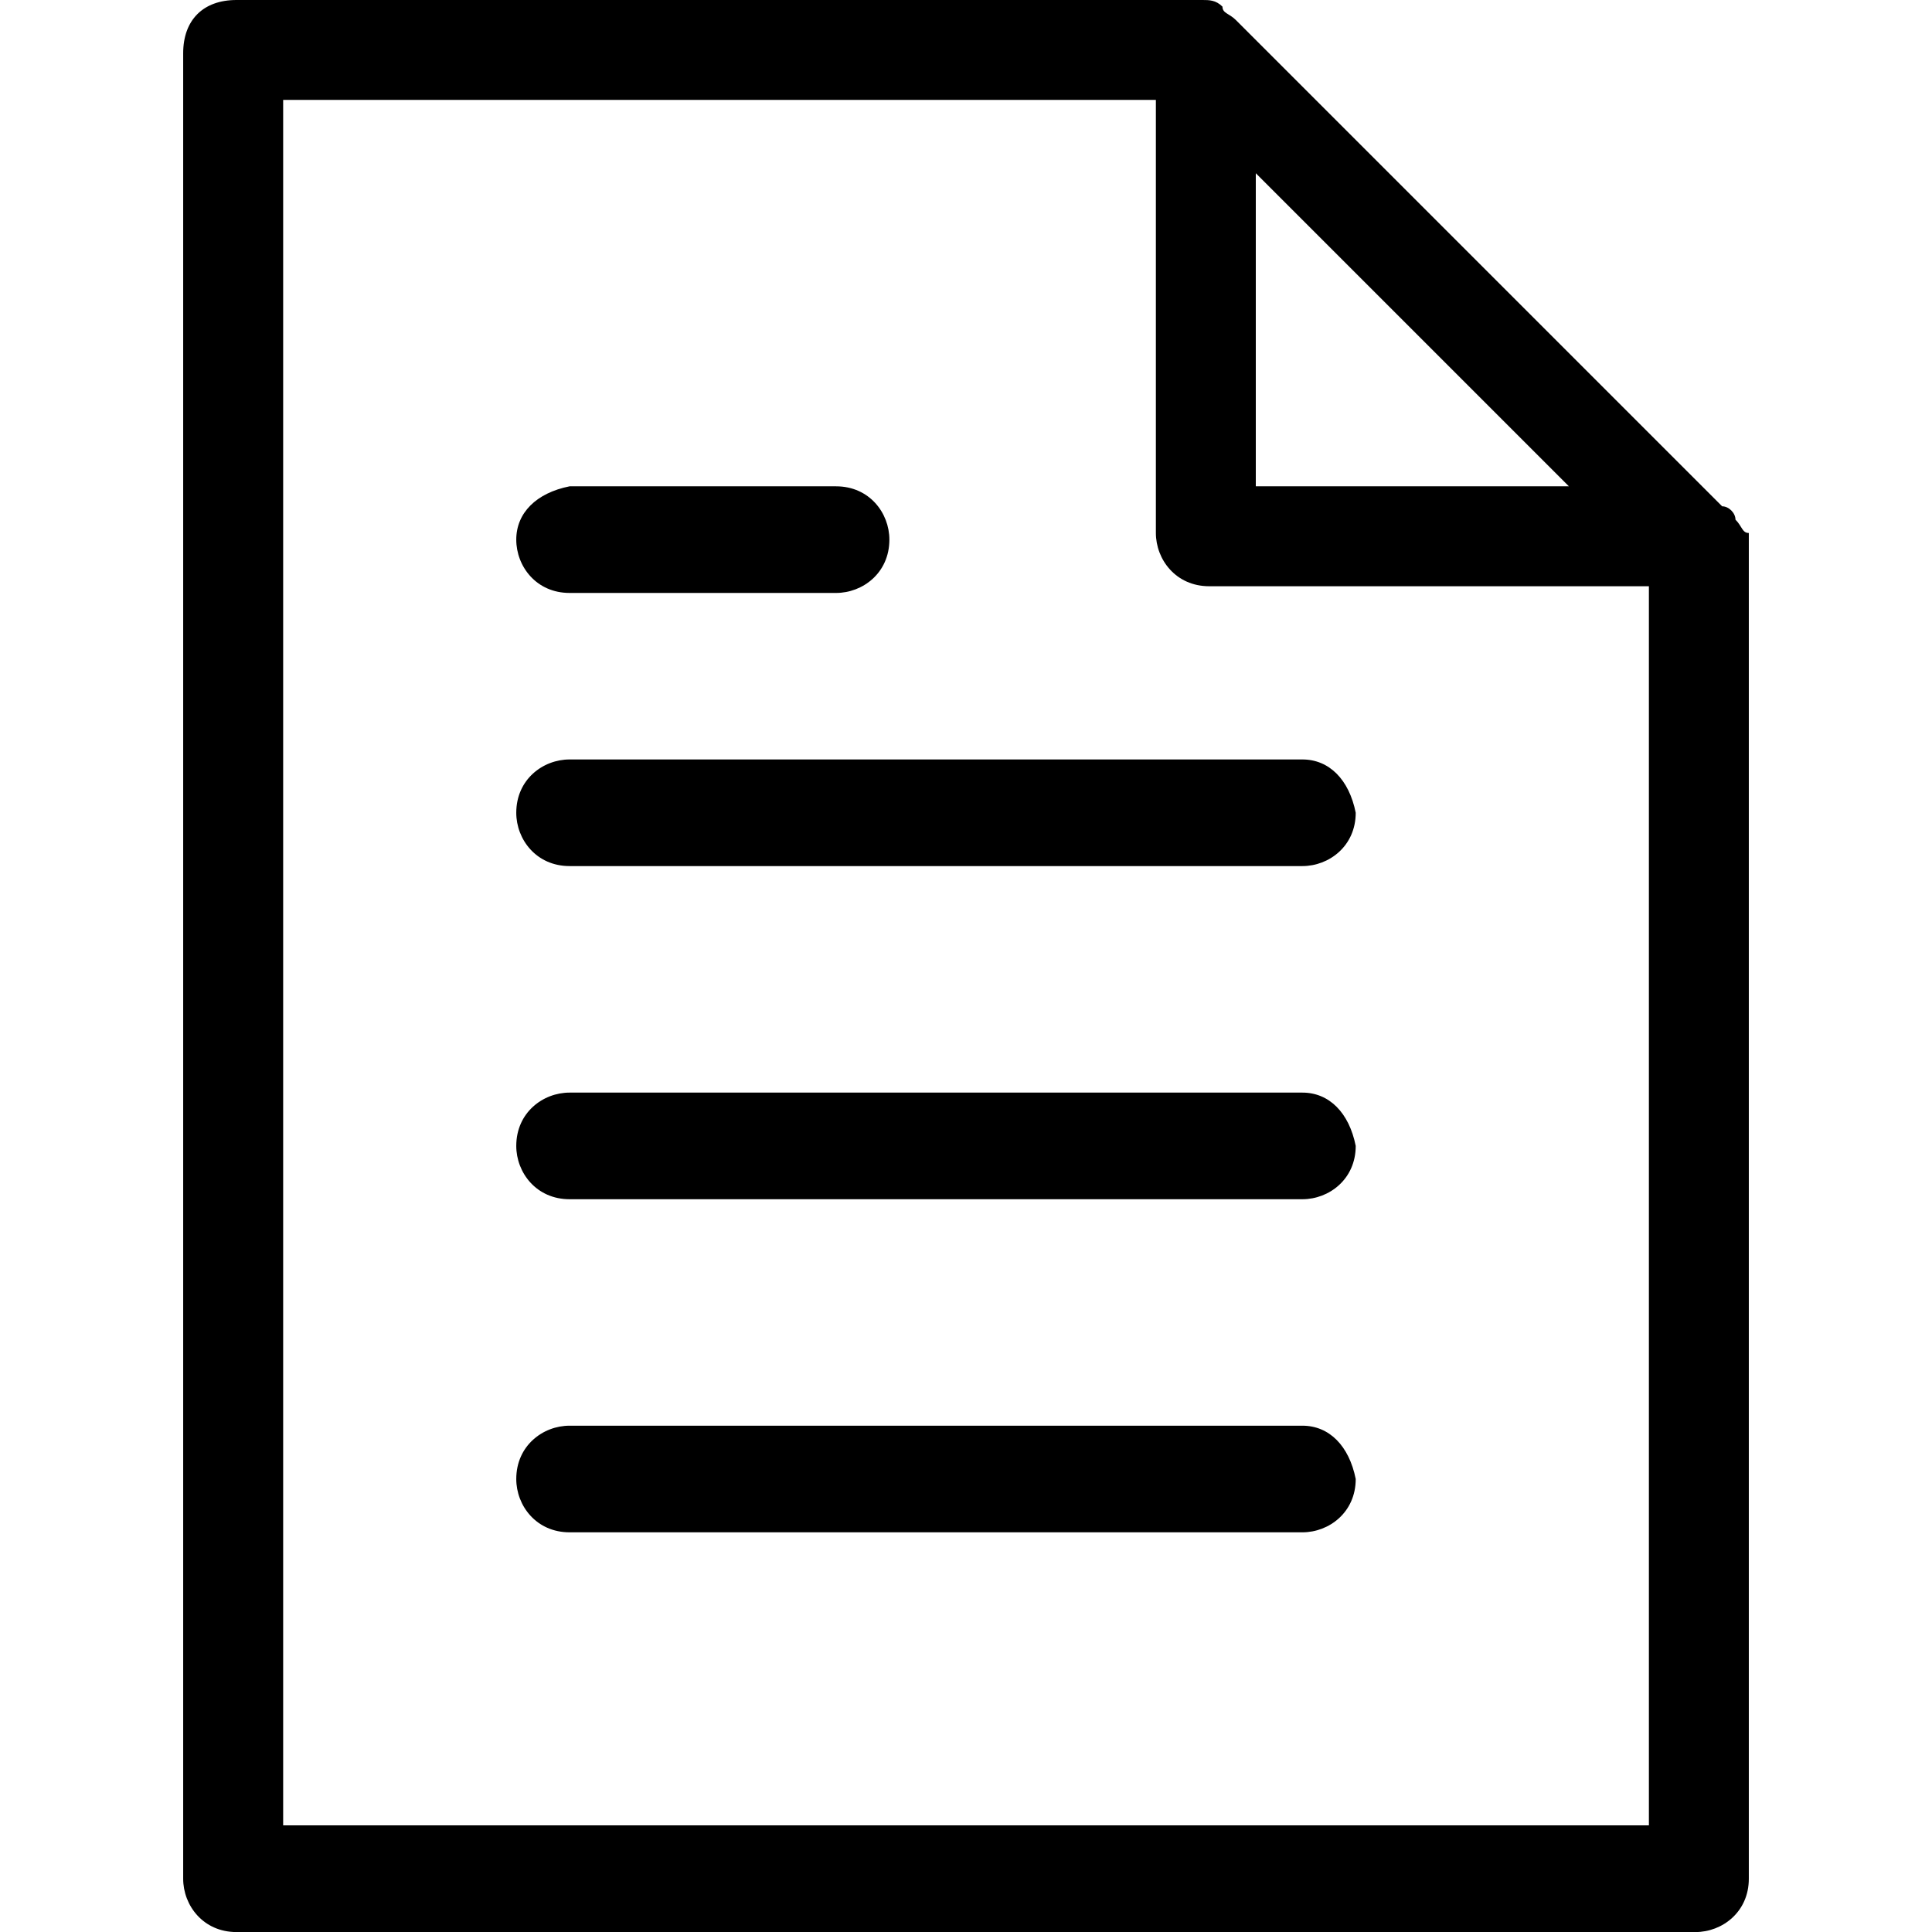 <!-- Generated by IcoMoon.io -->
<svg version="1.1" xmlns="http://www.w3.org/2000/svg" width="32" height="32" viewBox="0 0 32 32">
<path d="M28.745 8.607c0-0.11-0.11-0.221-0.221-0.221l-8.055-8.055c-0.11-0.11-0.221-0.11-0.221-0.221-0.11-0.11-0.221-0.11-0.331-0.11h-16c-0.552 0-0.883 0.331-0.883 0.883v30.235c0 0.441 0.331 0.883 0.883 0.883h24.166c0.441 0 0.883-0.331 0.883-0.883v-22.29c-0.11 0-0.11-0.11-0.221-0.221zM20.8 2.869l5.186 5.186h-5.186v-5.186zM4.69 30.234v-28.579h14.455v7.172c0 0.441 0.331 0.883 0.883 0.883h7.283v20.524h-22.621z"></path>
<path d="M21.572 23.614h-12.138c-0.441 0-0.883 0.331-0.883 0.883 0 0.441 0.331 0.883 0.883 0.883h12.138c0.441 0 0.883-0.331 0.883-0.883-0.11-0.552-0.441-0.883-0.883-0.883z"></path>
<path d="M21.572 18.097h-12.138c-0.441 0-0.883 0.331-0.883 0.883 0 0.441 0.331 0.883 0.883 0.883h12.138c0.441 0 0.883-0.331 0.883-0.883-0.11-0.552-0.441-0.883-0.883-0.883z"></path>
<path d="M21.572 12.579h-12.138c-0.441 0-0.883 0.331-0.883 0.883 0 0.441 0.331 0.883 0.883 0.883h12.138c0.441 0 0.883-0.331 0.883-0.883-0.11-0.552-0.441-0.883-0.883-0.883z"></path>
<path d="M9.434 9.821h4.414c0.441 0 0.883-0.331 0.883-0.883 0-0.441-0.331-0.883-0.883-0.883h-4.414c-0.552 0.11-0.883 0.441-0.883 0.883s0.331 0.883 0.883 0.883z"></path>
</svg>
